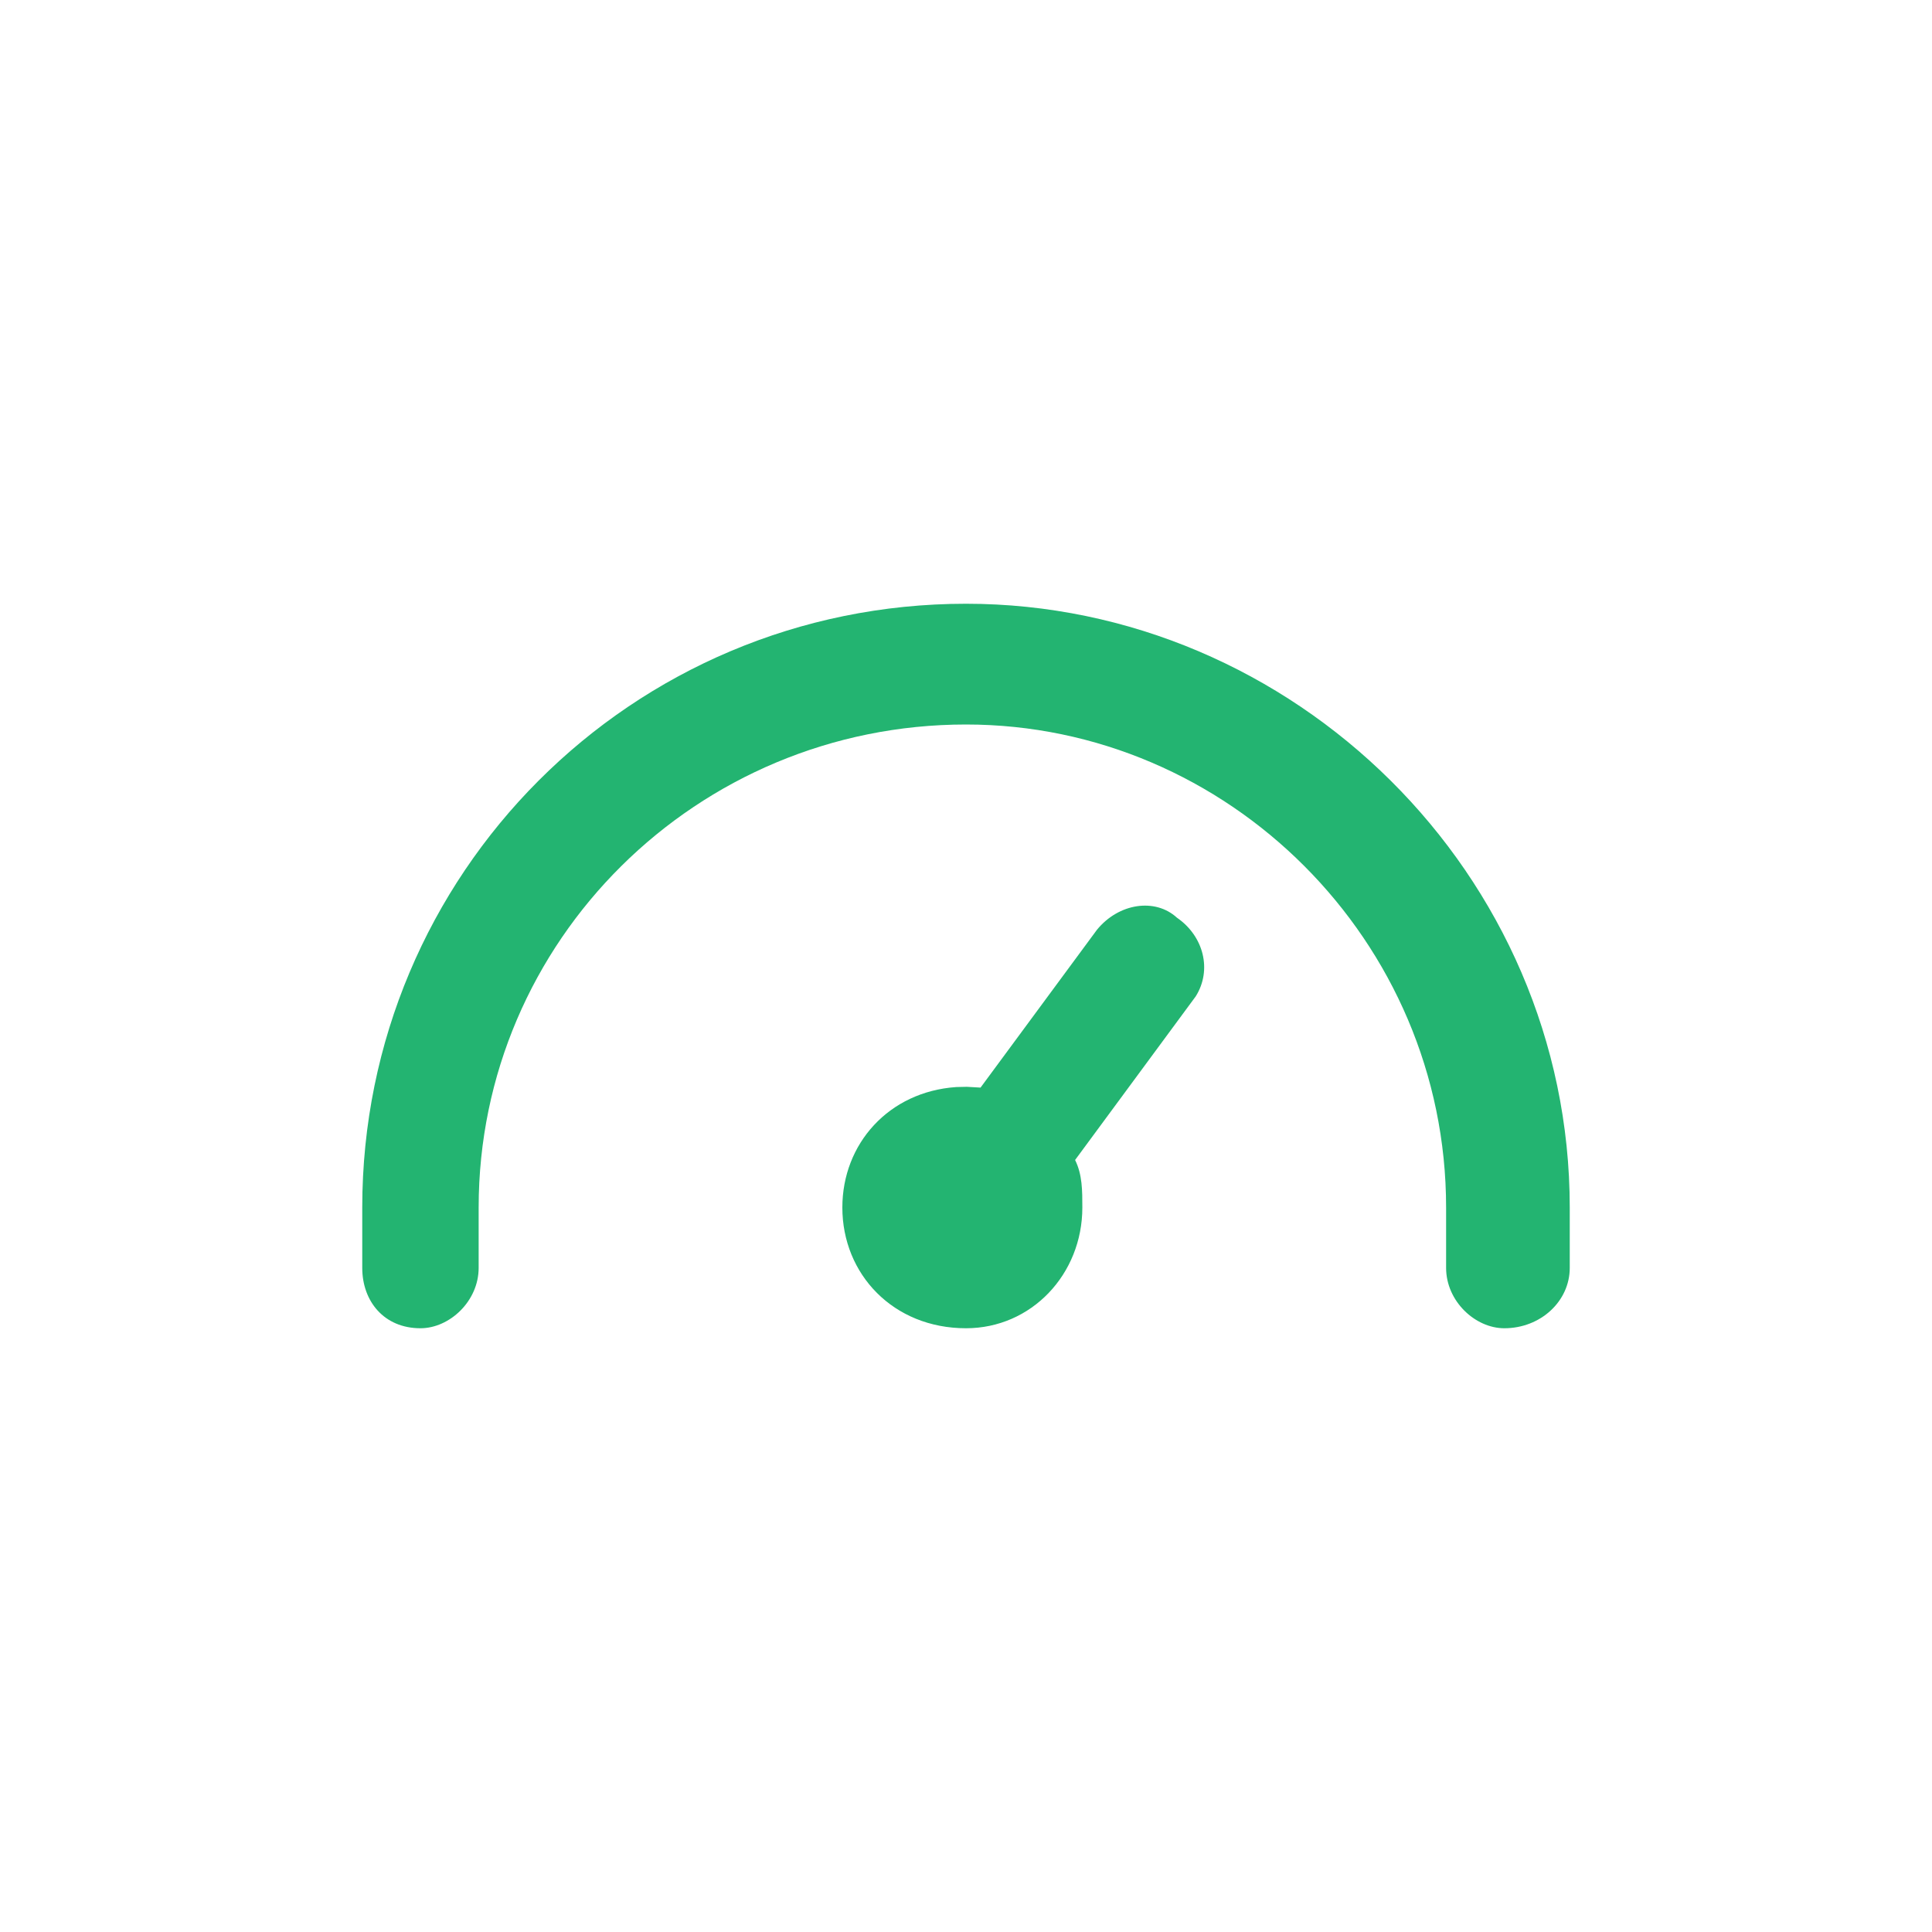 <svg t="1626677820399" class="icon" viewBox="0 0 1024 1024" version="1.1" xmlns="http://www.w3.org/2000/svg" p-id="9477" width="200" height="200"><path d="M512 320c173.504 0 320 143.264 320 320v32c0 17.664-15.424 32-34.688 32-15.424 0-30.848-14.336-30.848-32v-32c0-141.376-115.68-256-254.464-256-142.656 0-258.304 114.624-258.304 256v32c0 17.664-15.424 32-30.848 32C203.52 704 192 689.664 192 672v-32c0-176.736 142.656-320 320-320z m111.808 166.4c14.304 9.856 18.656 27.84 9.952 41.696l-63.936 86.72c3.84 7.744 3.84 16.224 3.84 25.184 0 35.36-26.976 64-61.664 64-38.56 0-65.536-28.64-65.536-64 0-33.76 24.576-61.376 60.352-63.84l5.6-0.128 7.296 0.416 61.696-83.648c11.552-14.144 30.848-16.992 42.4-6.4z" fill="#23B471" p-id="9478"></path></svg>